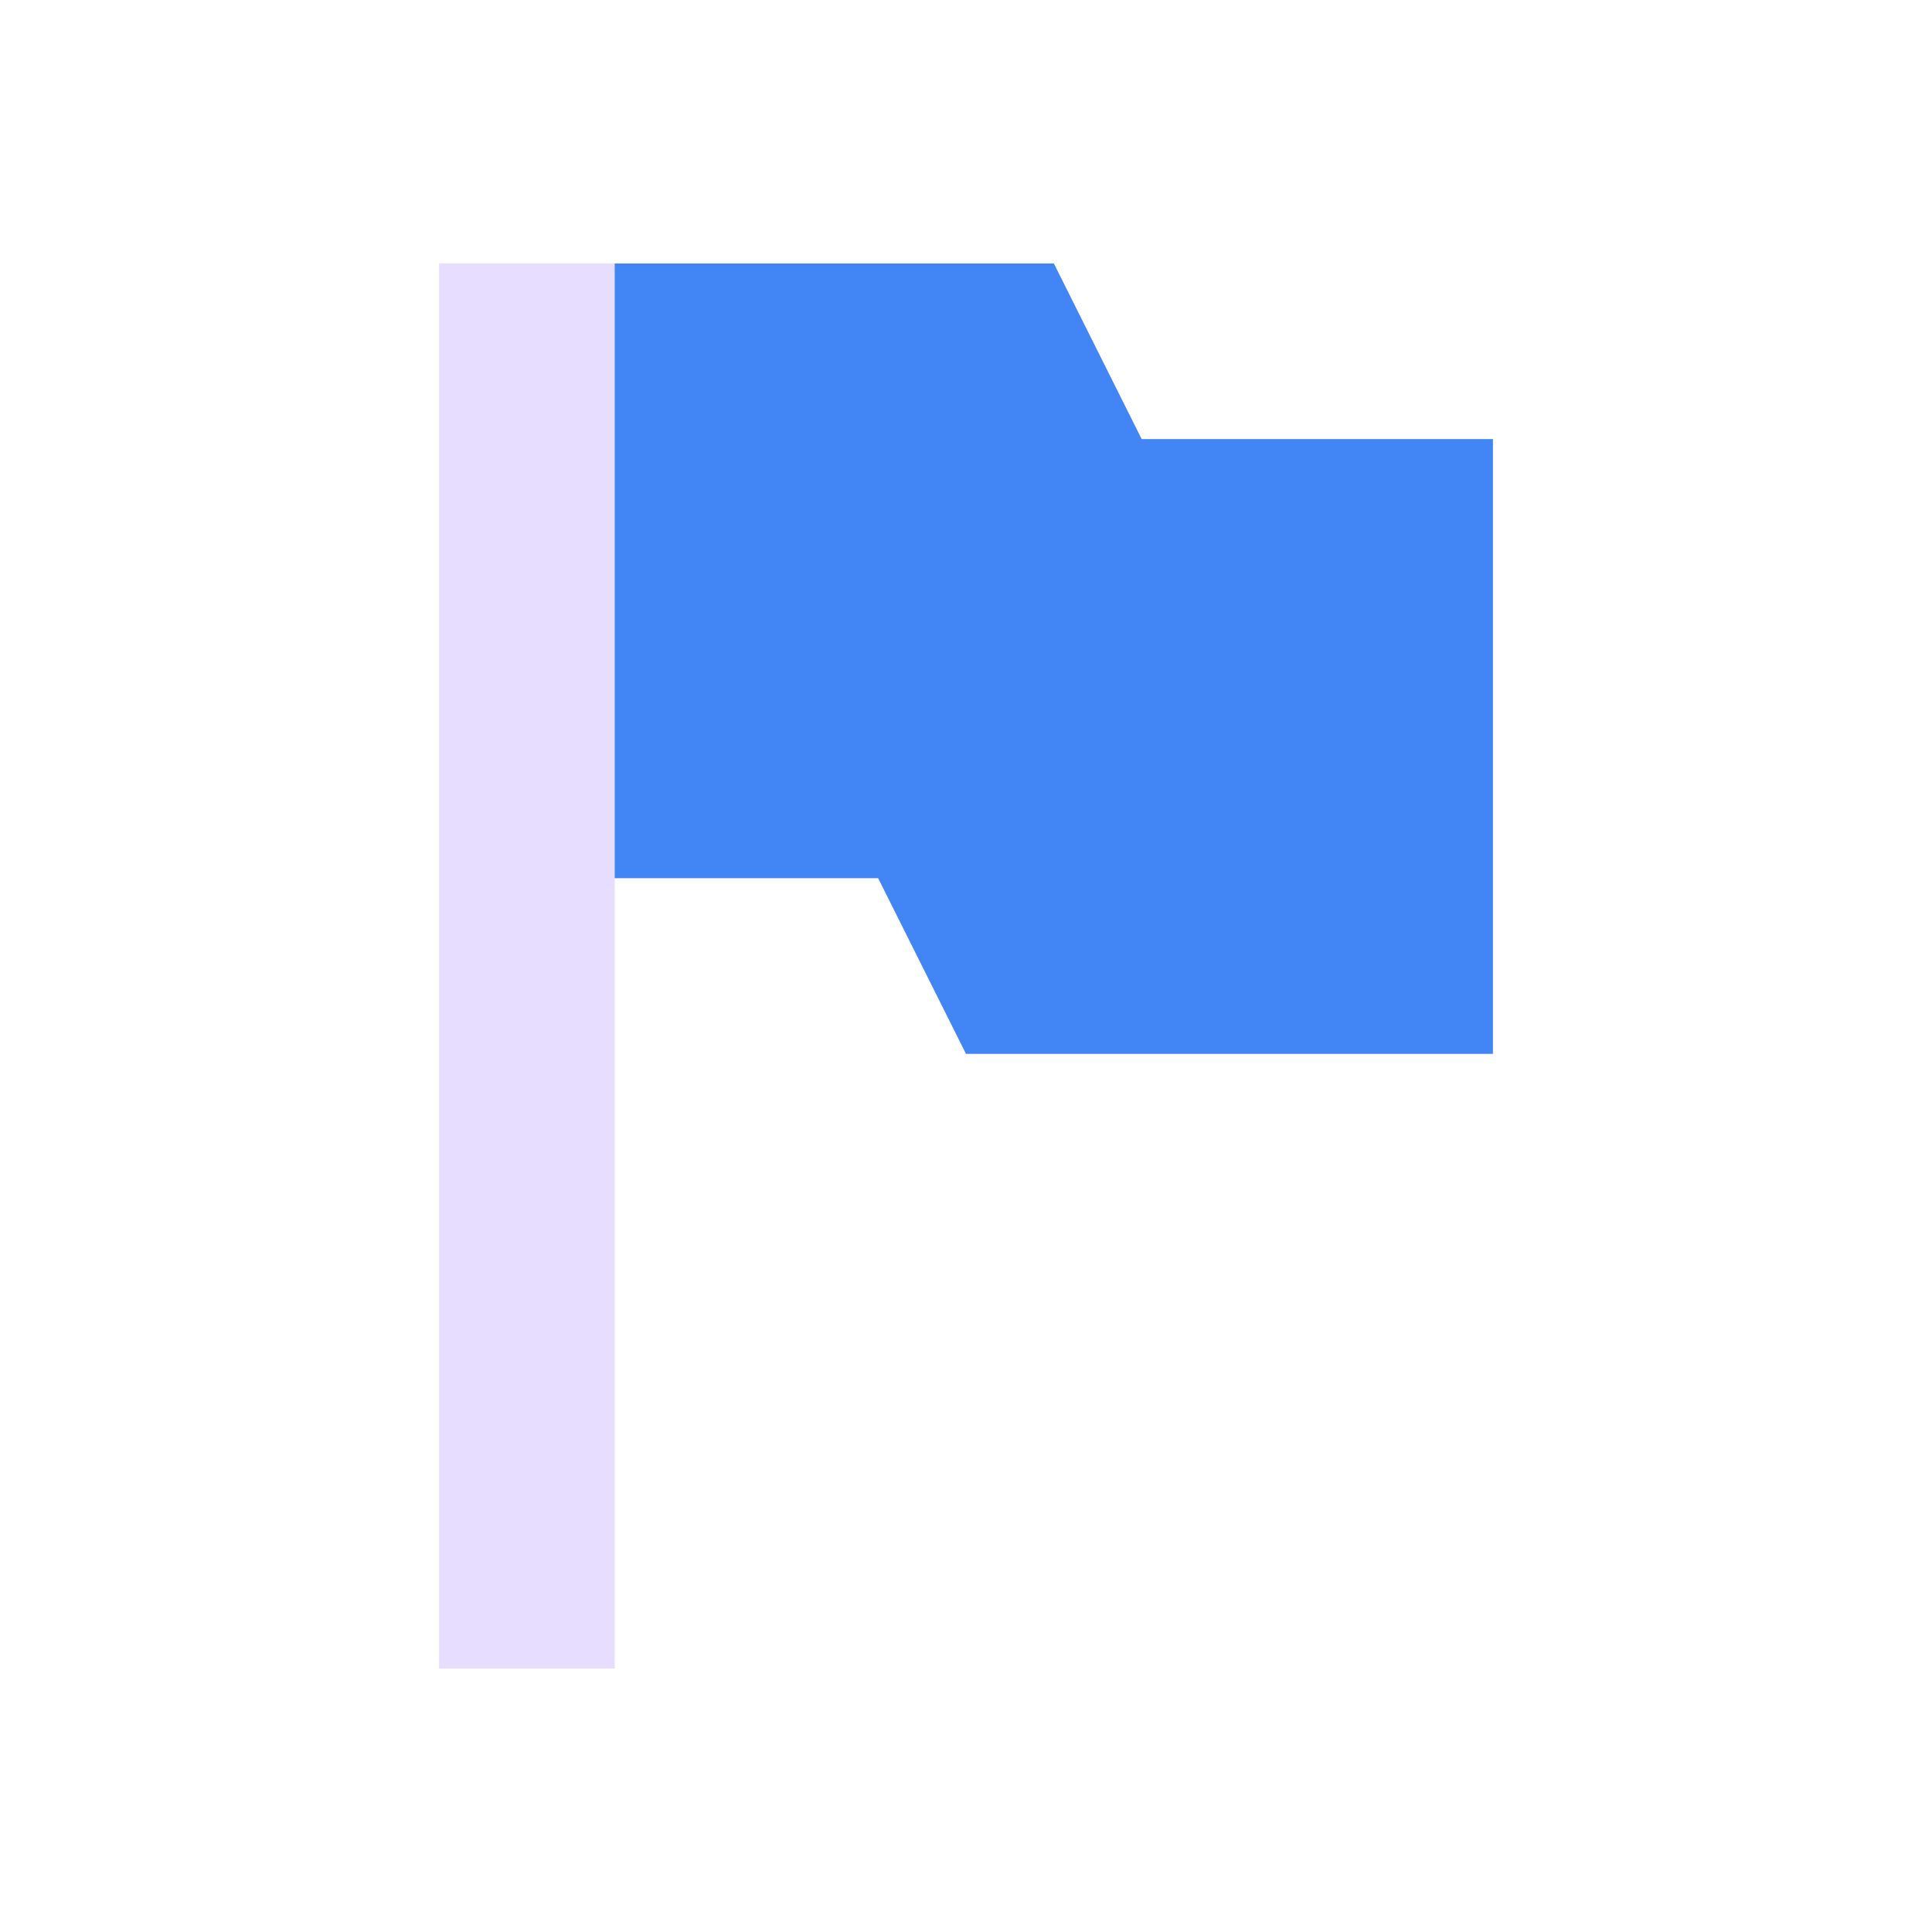 <svg height="22" viewBox="0 0 22 22" width="22" xmlns="http://www.w3.org/2000/svg">
  <g transform="translate(3 3)">
    <path d="m2 0v16h2v-9h3l1 2h6v-7h-4l-1-2h-5z" fill="#e6ddff"/>
    <path d="m4 0v7h3l1 2h6v-7h-4l-1-2z" fill="#4285f4"/>
  </g>
</svg>
